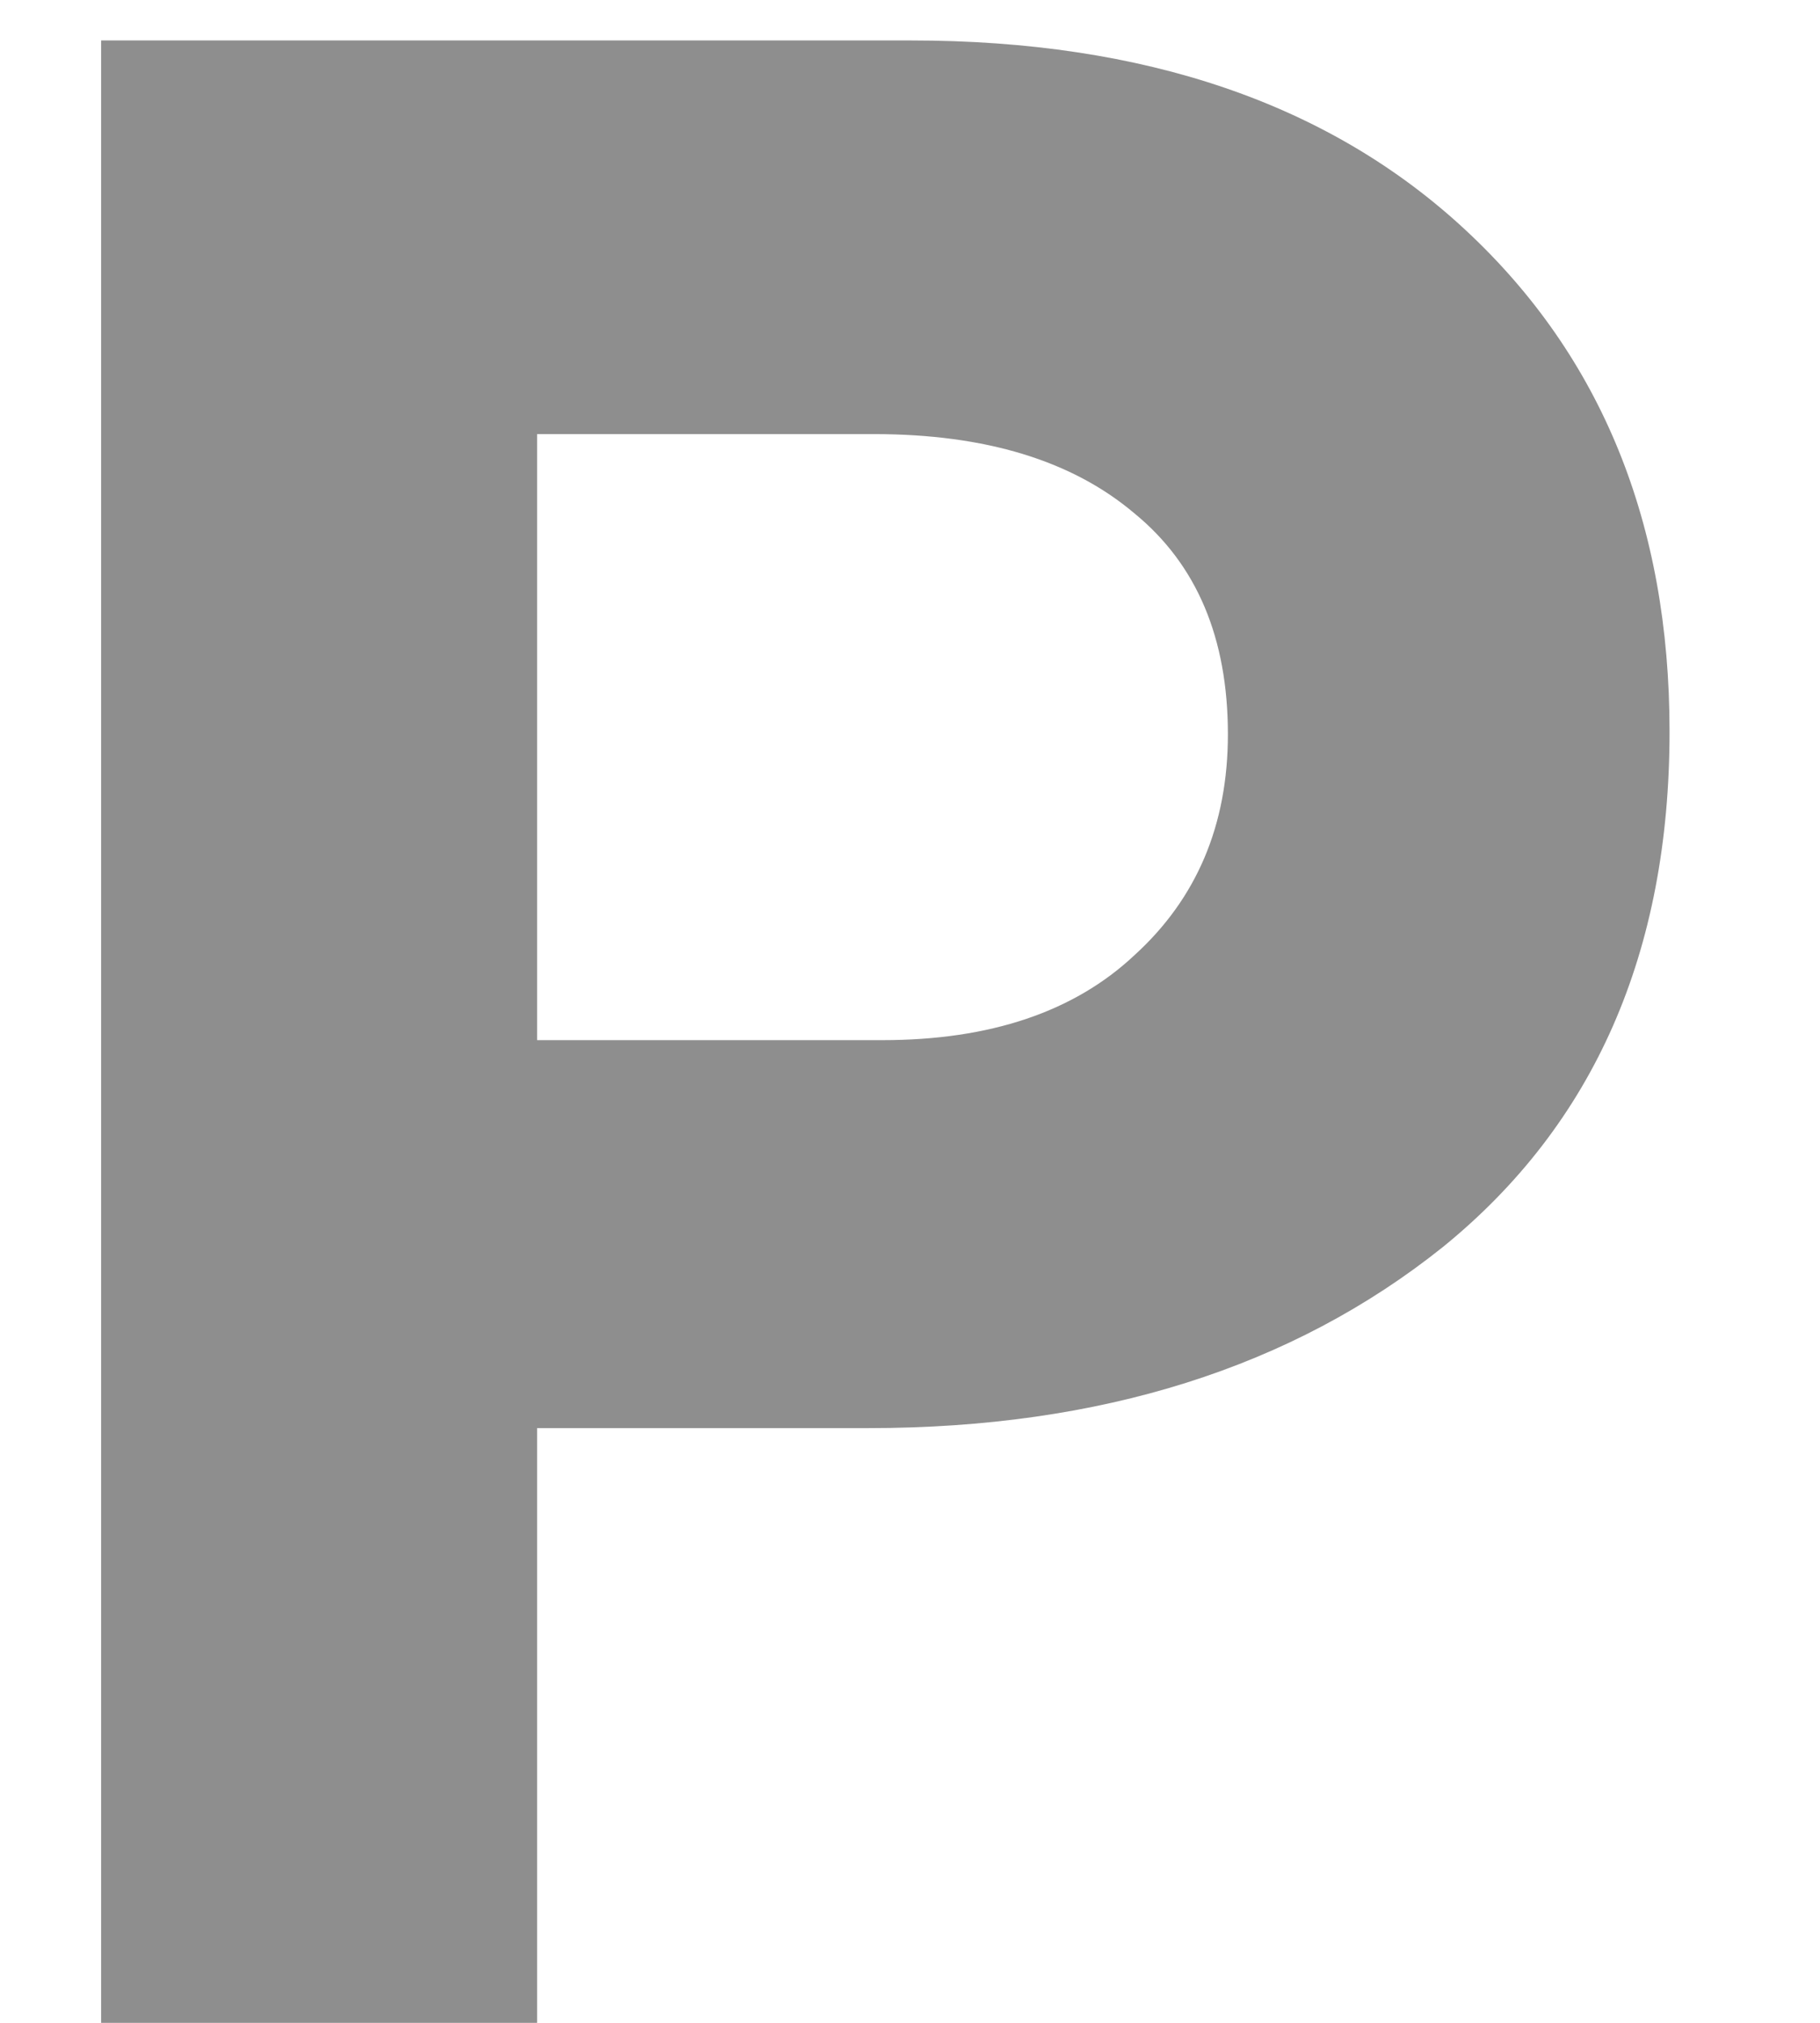 <svg width="9" height="10" viewBox="0 0 9 10" fill="none" xmlns="http://www.w3.org/2000/svg">
<path d="M0.5 10V0.2H4.504C5.662 0.2 6.576 0.513 7.248 1.138C7.92 1.763 8.256 2.589 8.256 3.616C8.256 4.708 7.883 5.557 7.136 6.164C6.39 6.761 5.442 7.06 4.294 7.06H2.656V10H0.5ZM2.656 5.142H4.364C4.896 5.142 5.312 5.002 5.61 4.722C5.918 4.442 6.072 4.078 6.072 3.63C6.072 3.154 5.918 2.79 5.61 2.538C5.302 2.277 4.873 2.146 4.322 2.146H2.656V5.142Z" fill="#8E8E8E"/>
</svg>
